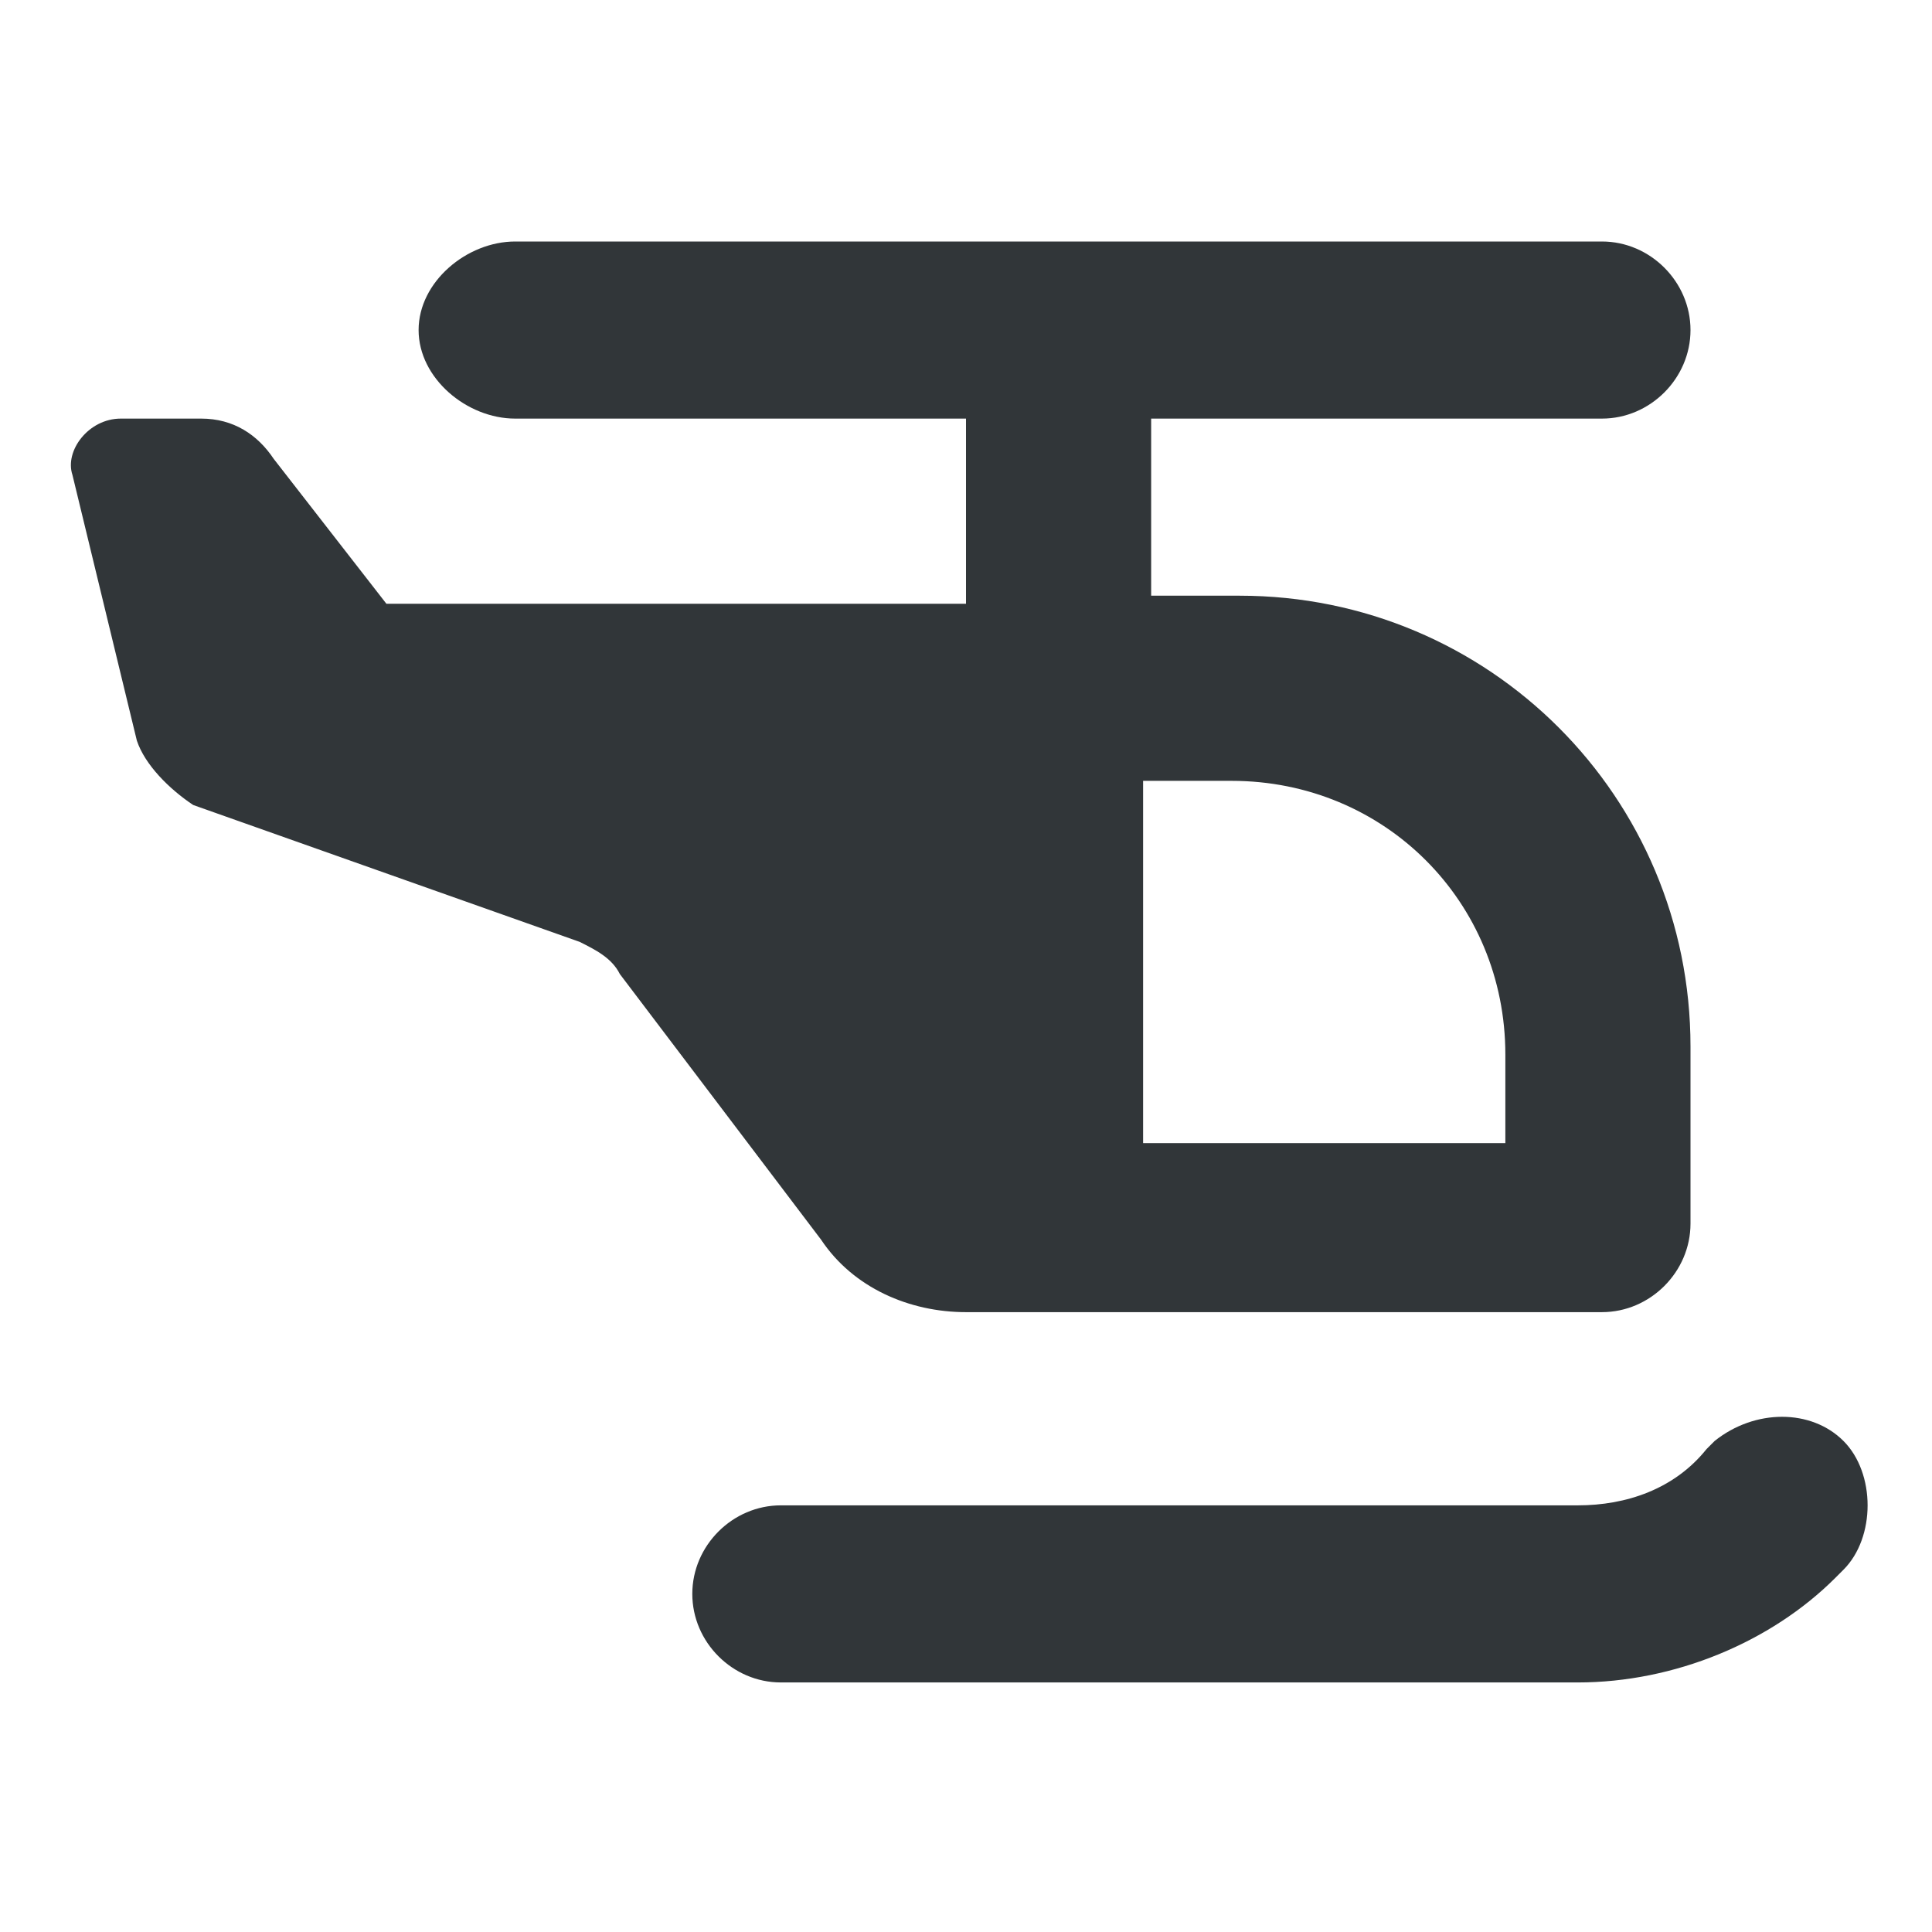 <?xml version="1.0" encoding="utf-8"?>
<!-- Generator: Adobe Illustrator 27.8.1, SVG Export Plug-In . SVG Version: 6.00 Build 0)  -->
<svg version="1.1" id="Layer_1" xmlns="http://www.w3.org/2000/svg" xmlns:xlink="http://www.w3.org/1999/xlink" x="0px" y="0px"
	 viewBox="0 0 24 24" style="enable-background:new 0 0 24 24;" xml:space="preserve">
<style type="text/css">
	.st0{fill:#313639;}
</style>
<g>
	<path class="st0" d="M5.2,4.1C5.2,3.5,5.8,3,6.4,3h13.5C20.5,3,21,3.5,21,4.1s-0.5,1.1-1.1,1.1h-5.6v2.2h1.1c3.1,0,5.6,2.5,5.6,5.6
		v2.2c0,0.6-0.5,1.1-1.1,1.1h-5.6H12c-0.7,0-1.4-0.3-1.8-0.9l-2.5-3.3c-0.1-0.2-0.3-0.3-0.5-0.4L2.4,10C2.1,9.8,1.8,9.5,1.7,9.2
		L0.9,5.9C0.8,5.6,1.1,5.2,1.5,5.2h1c0.4,0,0.7,0.2,0.9,0.5l1.4,1.8H12V5.2H6.4C5.8,5.2,5.2,4.7,5.2,4.1z M22.9,17.9
		c0.4,0.4,0.4,1.2,0,1.6l-0.1,0.1c-0.8,0.8-2,1.3-3.2,1.3H9.7c-0.6,0-1.1-0.5-1.1-1.1c0-0.6,0.5-1.1,1.1-1.1h9.9
		c0.6,0,1.2-0.2,1.6-0.7l0.1-0.1C21.8,17.5,22.5,17.5,22.9,17.9L22.9,17.9z M14.2,14.2h4.5v-1.1c0-1.9-1.5-3.4-3.4-3.4h-1.1V14.2z"
		/>
</g>
</svg>
